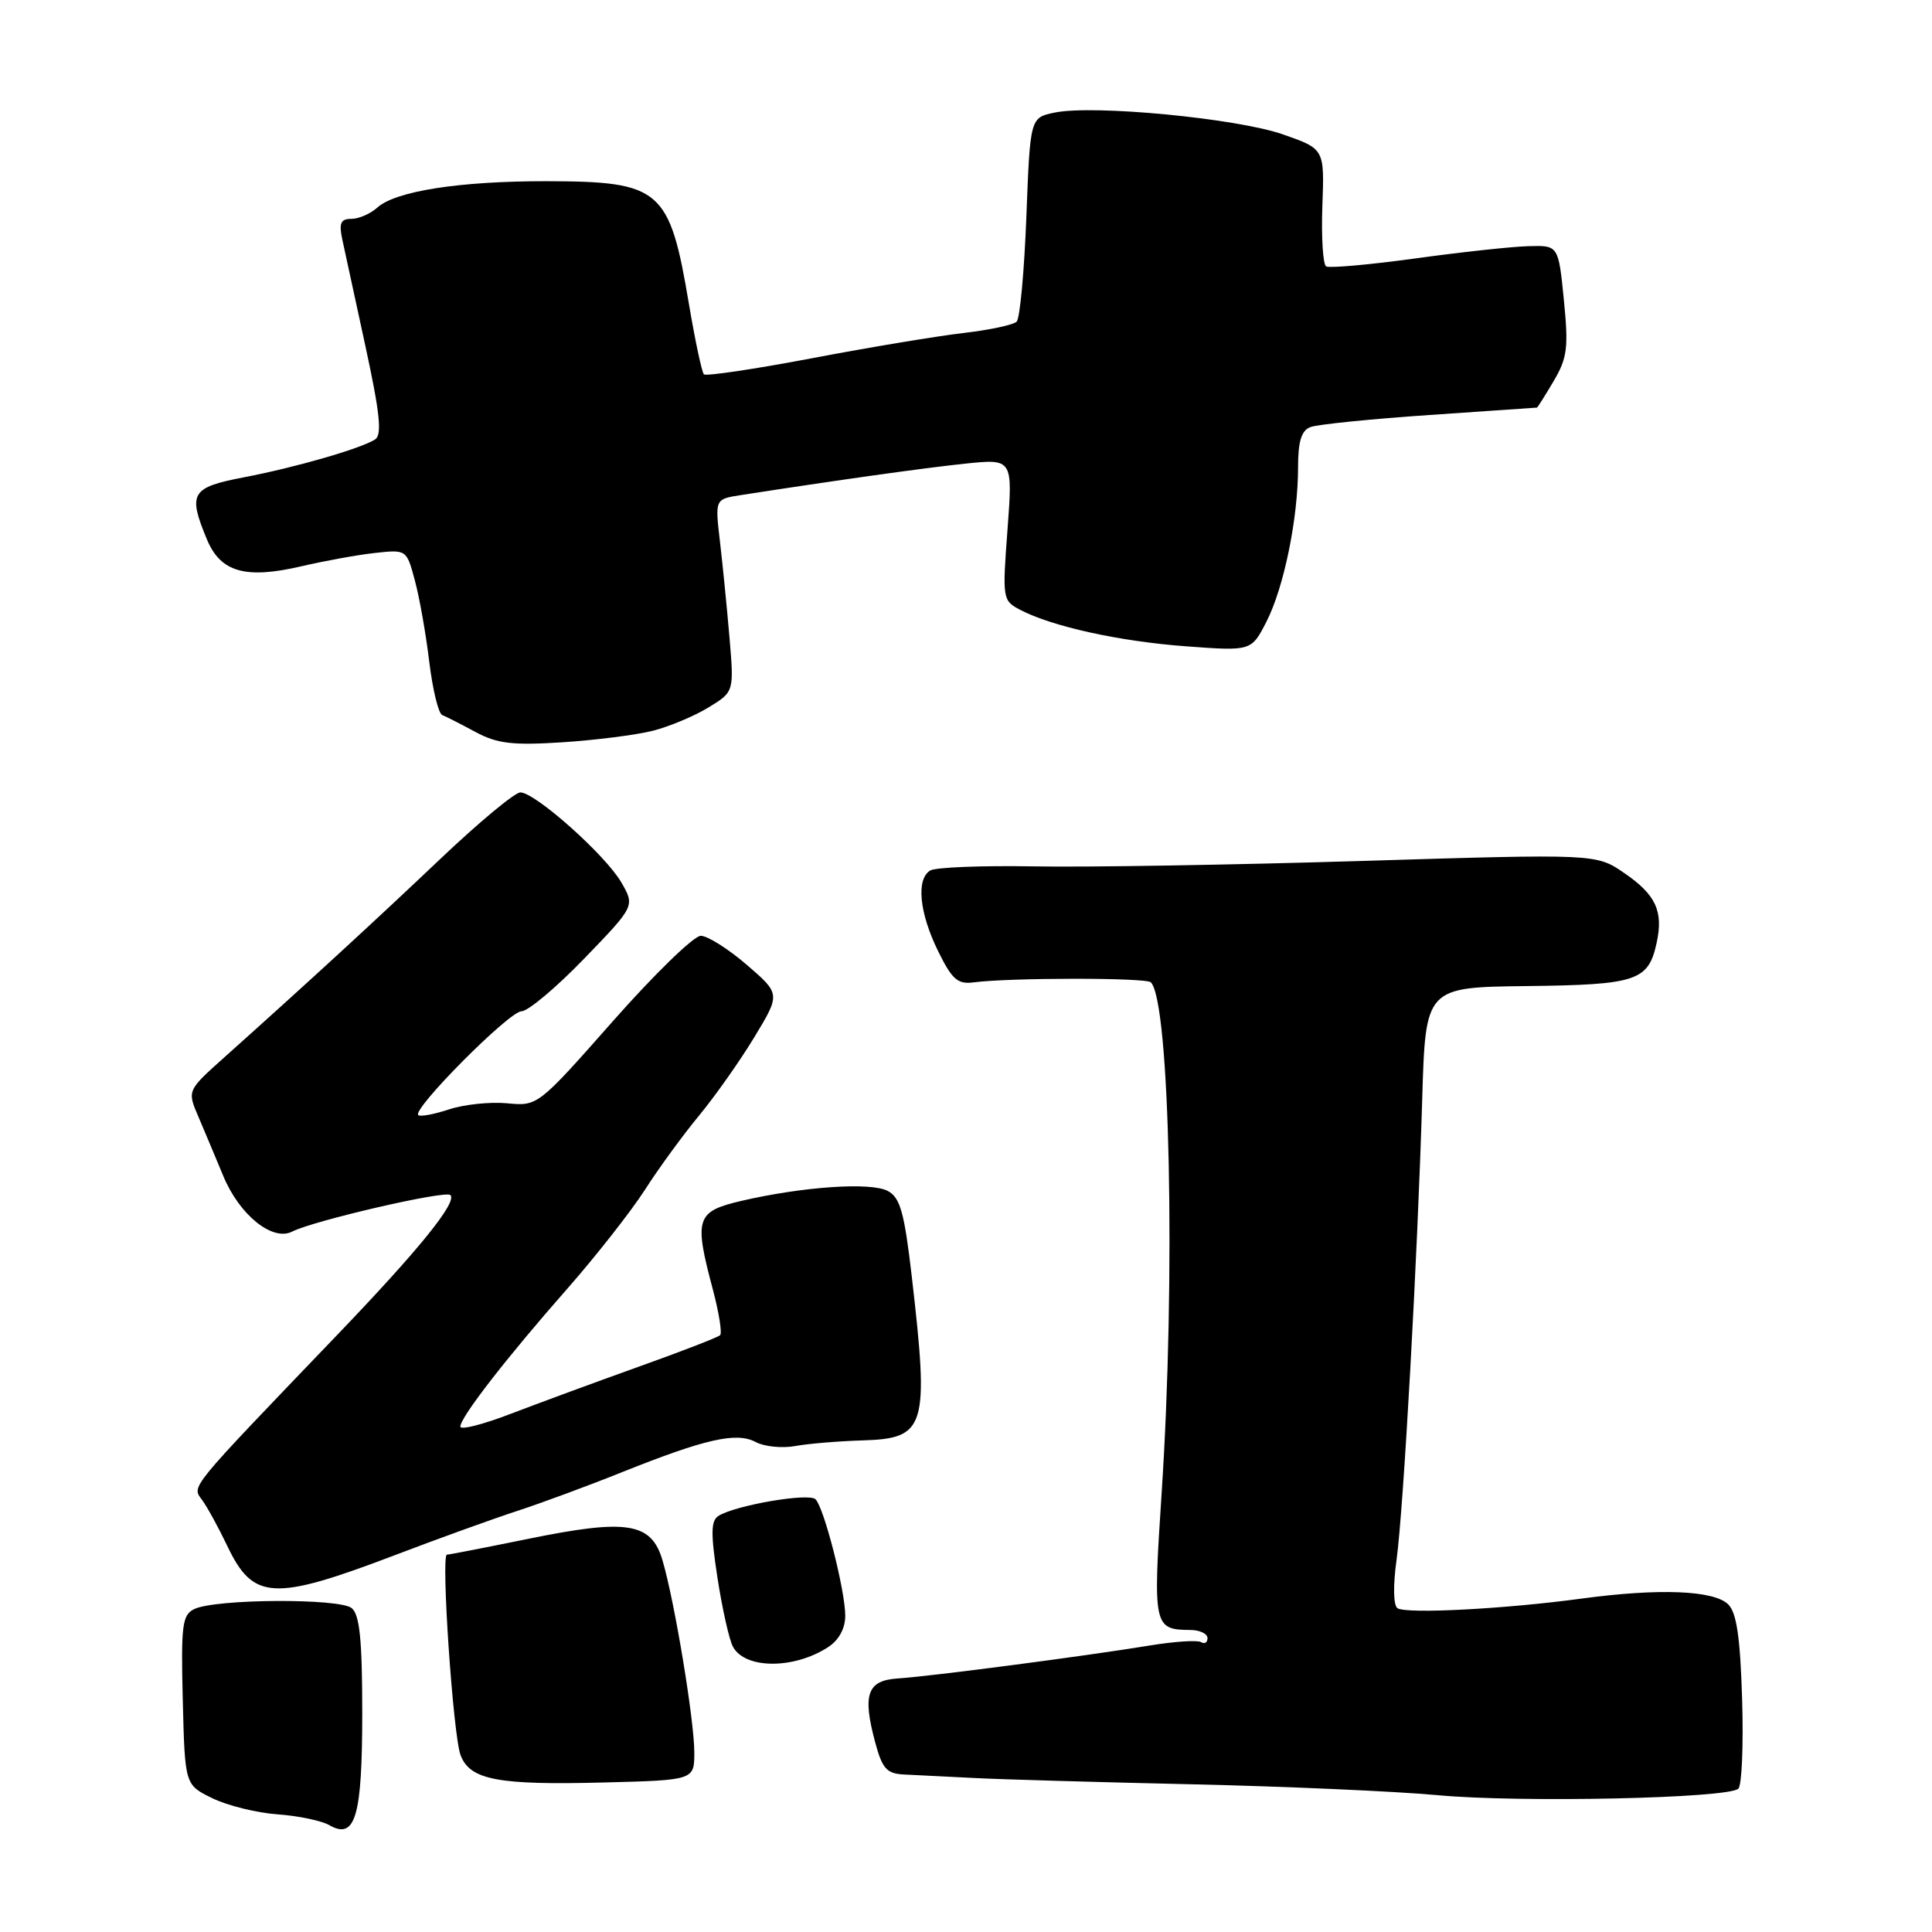 <?xml version="1.0" encoding="UTF-8" standalone="no"?>
<!DOCTYPE svg PUBLIC "-//W3C//DTD SVG 1.1//EN" "http://www.w3.org/Graphics/SVG/1.1/DTD/svg11.dtd" >
<svg xmlns="http://www.w3.org/2000/svg" xmlns:xlink="http://www.w3.org/1999/xlink" version="1.1" viewBox="0 0 256 256">
 <g >
 <path fill="currentColor"
d=" M 48.00 226.93 C 48.00 217.34 47.66 213.96 46.61 213.09 C 45.00 211.75 28.47 211.85 25.72 213.22 C 24.14 214.00 23.97 215.39 24.22 225.30 C 24.50 236.50 24.50 236.50 28.13 238.27 C 30.13 239.25 34.01 240.21 36.76 240.41 C 39.50 240.60 42.60 241.25 43.63 241.84 C 47.09 243.83 48.00 240.74 48.00 226.93 Z  M 230.34 237.01 C 230.80 236.58 231.03 231.23 230.84 225.14 C 230.59 216.97 230.11 213.68 229.00 212.59 C 227.10 210.72 219.83 210.43 209.50 211.83 C 199.39 213.20 186.41 213.88 185.18 213.10 C 184.63 212.74 184.57 210.14 185.05 206.69 C 185.98 199.87 187.82 166.87 188.45 145.66 C 188.89 130.82 188.89 130.82 202.29 130.66 C 216.88 130.49 218.41 129.98 219.51 124.95 C 220.43 120.75 219.42 118.56 215.22 115.68 C 211.50 113.13 211.50 113.13 180.50 114.08 C 163.45 114.60 143.87 114.93 137.00 114.80 C 130.12 114.68 123.93 114.92 123.25 115.35 C 121.38 116.50 121.81 120.95 124.29 126.00 C 126.14 129.78 126.90 130.45 129.00 130.17 C 133.78 129.54 151.86 129.53 152.49 130.16 C 155.03 132.70 155.80 169.29 153.92 197.89 C 152.76 215.52 152.85 215.95 157.75 215.98 C 158.99 215.99 160.00 216.48 160.00 217.06 C 160.00 217.64 159.62 217.88 159.15 217.59 C 158.68 217.30 155.64 217.50 152.40 218.03 C 143.89 219.43 123.10 222.15 119.00 222.40 C 114.90 222.66 114.25 224.50 115.98 230.92 C 116.91 234.36 117.50 235.02 119.79 235.13 C 121.28 235.20 125.42 235.41 129.00 235.59 C 132.57 235.78 145.62 236.15 158.00 236.43 C 170.38 236.71 185.00 237.36 190.50 237.87 C 201.42 238.89 228.99 238.29 230.34 237.01 Z  M 92.00 232.19 C 91.99 227.92 89.40 212.24 87.79 206.77 C 86.31 201.73 83.14 201.22 69.97 203.91 C 64.33 205.06 59.50 206.00 59.22 206.00 C 58.41 206.00 60.04 229.99 61.03 232.57 C 62.27 235.85 65.96 236.55 79.97 236.19 C 92.00 235.88 92.00 235.88 92.00 232.19 Z  M 109.75 218.24 C 111.16 217.32 112.00 215.77 112.00 214.10 C 112.00 210.77 109.20 199.80 108.06 198.66 C 107.18 197.78 97.47 199.45 95.21 200.86 C 94.19 201.50 94.16 203.15 95.07 209.08 C 95.70 213.16 96.62 217.26 97.11 218.18 C 98.69 221.18 105.21 221.21 109.75 218.24 Z  M 52.50 206.00 C 58.00 203.90 65.20 201.30 68.50 200.22 C 71.80 199.14 78.10 196.81 82.50 195.04 C 93.48 190.65 97.60 189.72 100.14 191.08 C 101.28 191.69 103.63 191.92 105.36 191.61 C 107.08 191.29 111.11 190.96 114.30 190.86 C 122.70 190.61 123.13 189.17 120.82 169.18 C 119.83 160.64 119.28 158.69 117.64 157.81 C 115.41 156.61 106.39 157.23 98.25 159.12 C 92.22 160.53 91.93 161.41 94.48 170.95 C 95.27 173.95 95.70 176.64 95.42 176.92 C 95.13 177.20 90.31 179.07 84.70 181.07 C 79.09 183.08 71.46 185.89 67.75 187.31 C 64.04 188.74 61.00 189.52 61.00 189.03 C 61.00 187.79 67.15 179.87 75.24 170.68 C 79.02 166.37 83.61 160.52 85.44 157.68 C 87.26 154.83 90.50 150.39 92.63 147.82 C 94.76 145.24 98.06 140.56 99.96 137.42 C 103.42 131.70 103.42 131.70 98.96 127.85 C 96.51 125.74 93.76 124.00 92.85 124.00 C 91.94 124.00 86.71 129.08 81.23 135.29 C 71.27 146.57 71.25 146.58 67.19 146.19 C 64.96 145.98 61.49 146.34 59.50 147.00 C 57.50 147.66 55.67 148.00 55.42 147.75 C 54.61 146.95 67.48 134.00 69.10 134.00 C 69.96 134.00 73.70 130.86 77.41 127.02 C 84.14 120.05 84.14 120.05 82.32 116.91 C 80.22 113.29 70.92 105.00 68.95 105.00 C 68.22 105.00 63.48 108.94 58.41 113.75 C 49.74 121.98 40.85 130.15 29.65 140.17 C 24.80 144.51 24.80 144.51 26.30 148.00 C 27.12 149.93 28.60 153.44 29.58 155.81 C 31.72 160.99 36.11 164.53 38.72 163.19 C 41.58 161.73 59.03 157.70 59.68 158.35 C 60.62 159.29 55.50 165.61 44.57 177.00 C 24.71 197.71 25.41 196.86 26.79 198.77 C 27.48 199.72 28.97 202.44 30.10 204.81 C 33.55 212.07 36.19 212.21 52.50 206.00 Z  M 86.50 96.83 C 88.70 96.27 92.02 94.88 93.88 93.74 C 97.27 91.67 97.27 91.67 96.66 84.46 C 96.32 80.49 95.75 74.75 95.39 71.69 C 94.74 66.14 94.74 66.14 98.12 65.61 C 110.89 63.63 122.41 62.01 127.85 61.44 C 134.20 60.78 134.20 60.78 133.50 70.17 C 132.81 79.34 132.85 79.58 135.15 80.79 C 139.39 83.02 148.35 84.99 157.16 85.64 C 165.81 86.28 165.81 86.28 167.82 82.36 C 170.13 77.82 172.00 68.70 172.00 61.92 C 172.00 58.48 172.44 57.04 173.64 56.59 C 174.54 56.24 181.63 55.52 189.39 54.99 C 197.15 54.46 203.57 54.02 203.65 54.01 C 203.73 54.01 204.73 52.42 205.87 50.49 C 207.68 47.43 207.85 46.06 207.22 39.74 C 206.50 32.50 206.50 32.50 202.50 32.62 C 200.30 32.68 193.55 33.41 187.50 34.25 C 181.45 35.08 176.15 35.55 175.72 35.30 C 175.30 35.05 175.07 31.45 175.22 27.29 C 175.50 19.73 175.50 19.73 170.00 17.81 C 163.92 15.68 144.95 13.86 139.79 14.91 C 136.50 15.58 136.50 15.58 136.00 28.71 C 135.72 35.93 135.15 42.19 134.71 42.62 C 134.28 43.05 131.13 43.72 127.71 44.12 C 124.30 44.51 115.26 46.01 107.63 47.46 C 100.00 48.91 93.54 49.87 93.27 49.60 C 93.00 49.33 92.11 45.15 91.29 40.30 C 88.72 25.02 87.59 24.04 72.39 24.01 C 60.90 24.00 52.41 25.32 49.99 27.51 C 49.08 28.33 47.54 29.00 46.56 29.00 C 45.14 29.00 44.89 29.56 45.36 31.75 C 45.68 33.26 47.07 39.66 48.44 45.96 C 50.34 54.74 50.64 57.61 49.71 58.22 C 47.85 59.43 39.20 61.93 32.25 63.26 C 25.32 64.59 24.87 65.36 27.43 71.50 C 29.24 75.83 32.55 76.76 39.96 75.03 C 43.01 74.32 47.38 73.52 49.69 73.27 C 53.86 72.81 53.88 72.82 54.97 76.91 C 55.58 79.16 56.44 84.02 56.88 87.70 C 57.33 91.38 58.10 94.56 58.60 94.75 C 59.09 94.94 61.08 95.95 63.00 96.99 C 65.89 98.54 67.90 98.78 74.50 98.36 C 78.90 98.07 84.30 97.39 86.50 96.83 Z "/>
</g>
</svg>
